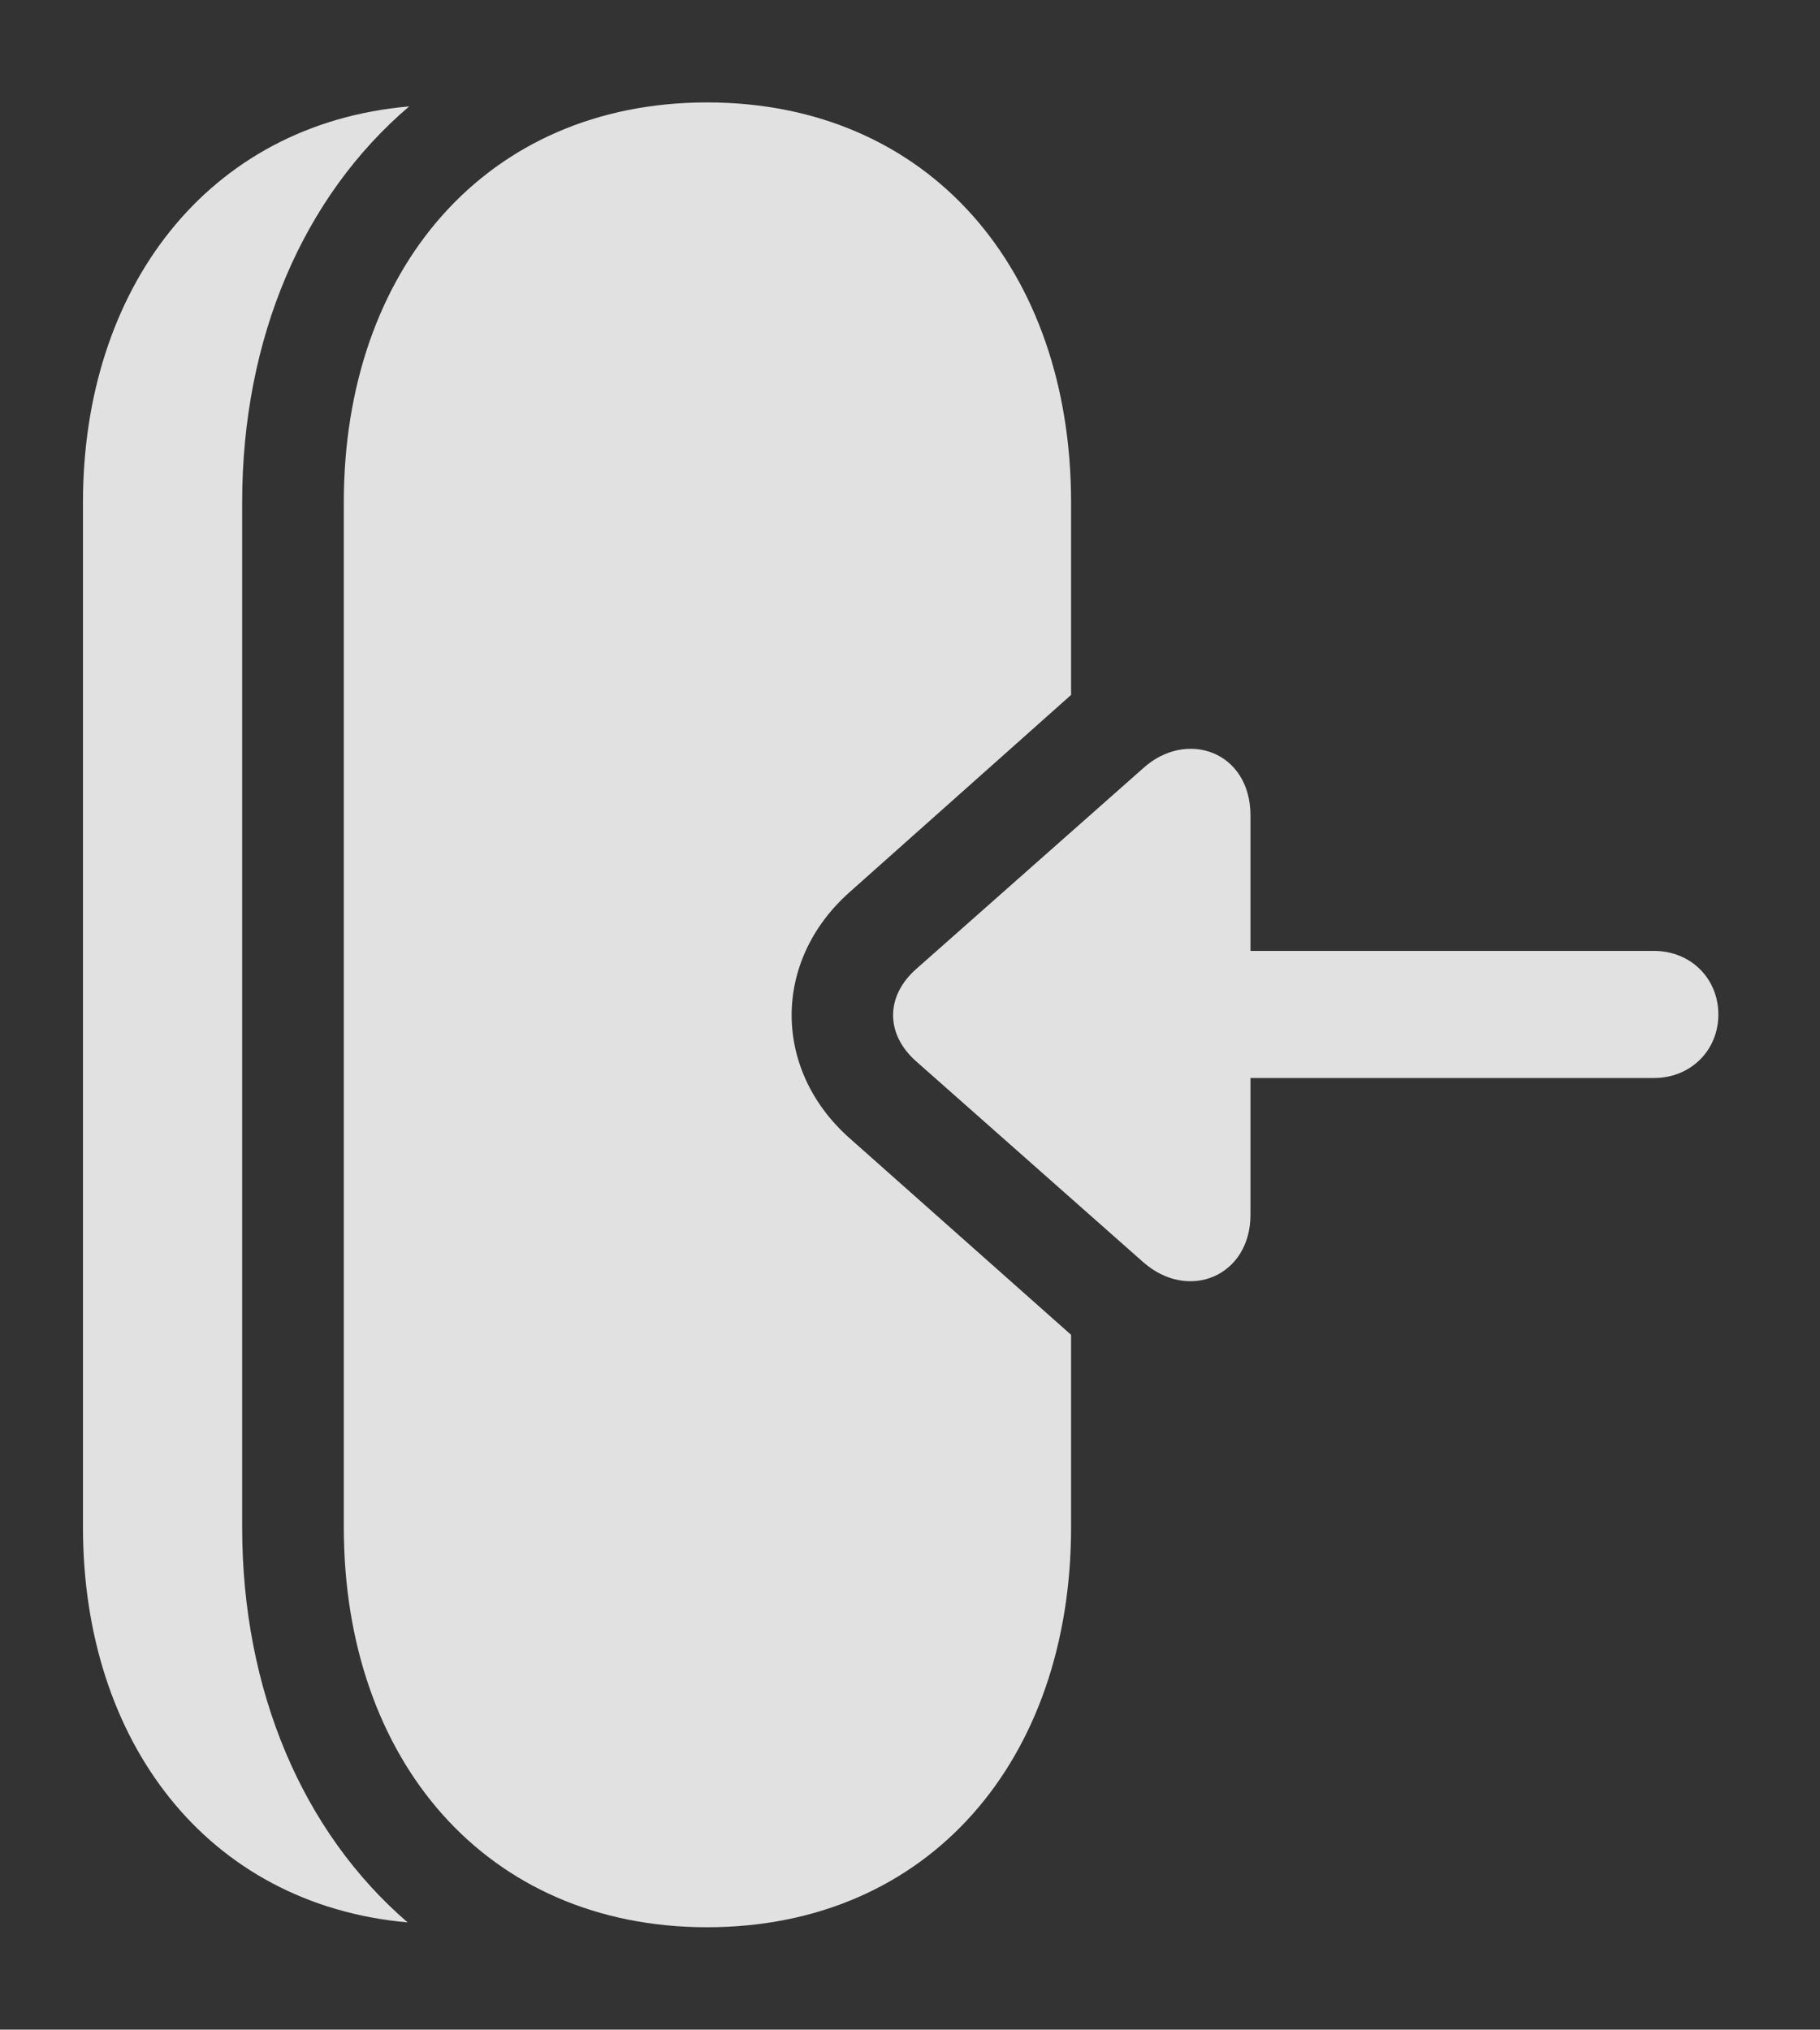 <?xml version="1.0" encoding="UTF-8"?>
<!--Generator: Apple Native CoreSVG 341-->
<!DOCTYPE svg
PUBLIC "-//W3C//DTD SVG 1.1//EN"
       "http://www.w3.org/Graphics/SVG/1.1/DTD/svg11.dtd">
<svg version="1.1" xmlns="http://www.w3.org/2000/svg" xmlns:xlink="http://www.w3.org/1999/xlink" viewBox="0 0 23.779 26.514">
 <rect x="0" y="0" width="23.779" height="26.514" fill="#333333" stroke="none"/>
 <g>
  <rect height="26.514" opacity="0" width="23.779" x="0" y="0"/>
  <path d="M3.164 6.562L3.164 19.951C3.164 22.089 3.957 23.933 5.326 25.113C2.696 24.877 1.084 22.739 1.084 19.951L1.084 6.562C1.084 3.777 2.704 1.619 5.346 1.39C3.964 2.567 3.164 4.414 3.164 6.562Z" fill="white" fill-opacity="0.85"/>
  <path d="M13.994 6.562L13.994 9.078L11.094 11.66C10.088 12.559 10.098 13.975 11.094 14.863L13.994 17.437L13.994 19.951C13.994 22.988 12.139 25.176 9.238 25.176C6.348 25.176 4.492 22.988 4.492 19.951L4.492 6.562C4.492 3.525 6.348 1.338 9.238 1.338C12.139 1.338 13.994 3.525 13.994 6.562Z" fill="white" fill-opacity="0.85"/>
  <path d="M21.611 14.082C22.09 14.082 22.451 13.721 22.451 13.252C22.451 12.783 22.09 12.422 21.611 12.422L14.766 12.422C14.297 12.422 13.926 12.783 13.926 13.252C13.926 13.721 14.297 14.082 14.766 14.082ZM16.338 10.654C16.338 9.814 15.498 9.521 14.932 10.039L11.973 12.656C11.562 13.018 11.572 13.516 11.973 13.867L14.932 16.484C15.527 17.012 16.338 16.67 16.338 15.869Z" fill="white" fill-opacity="0.85"/>
 </g>
</svg>
